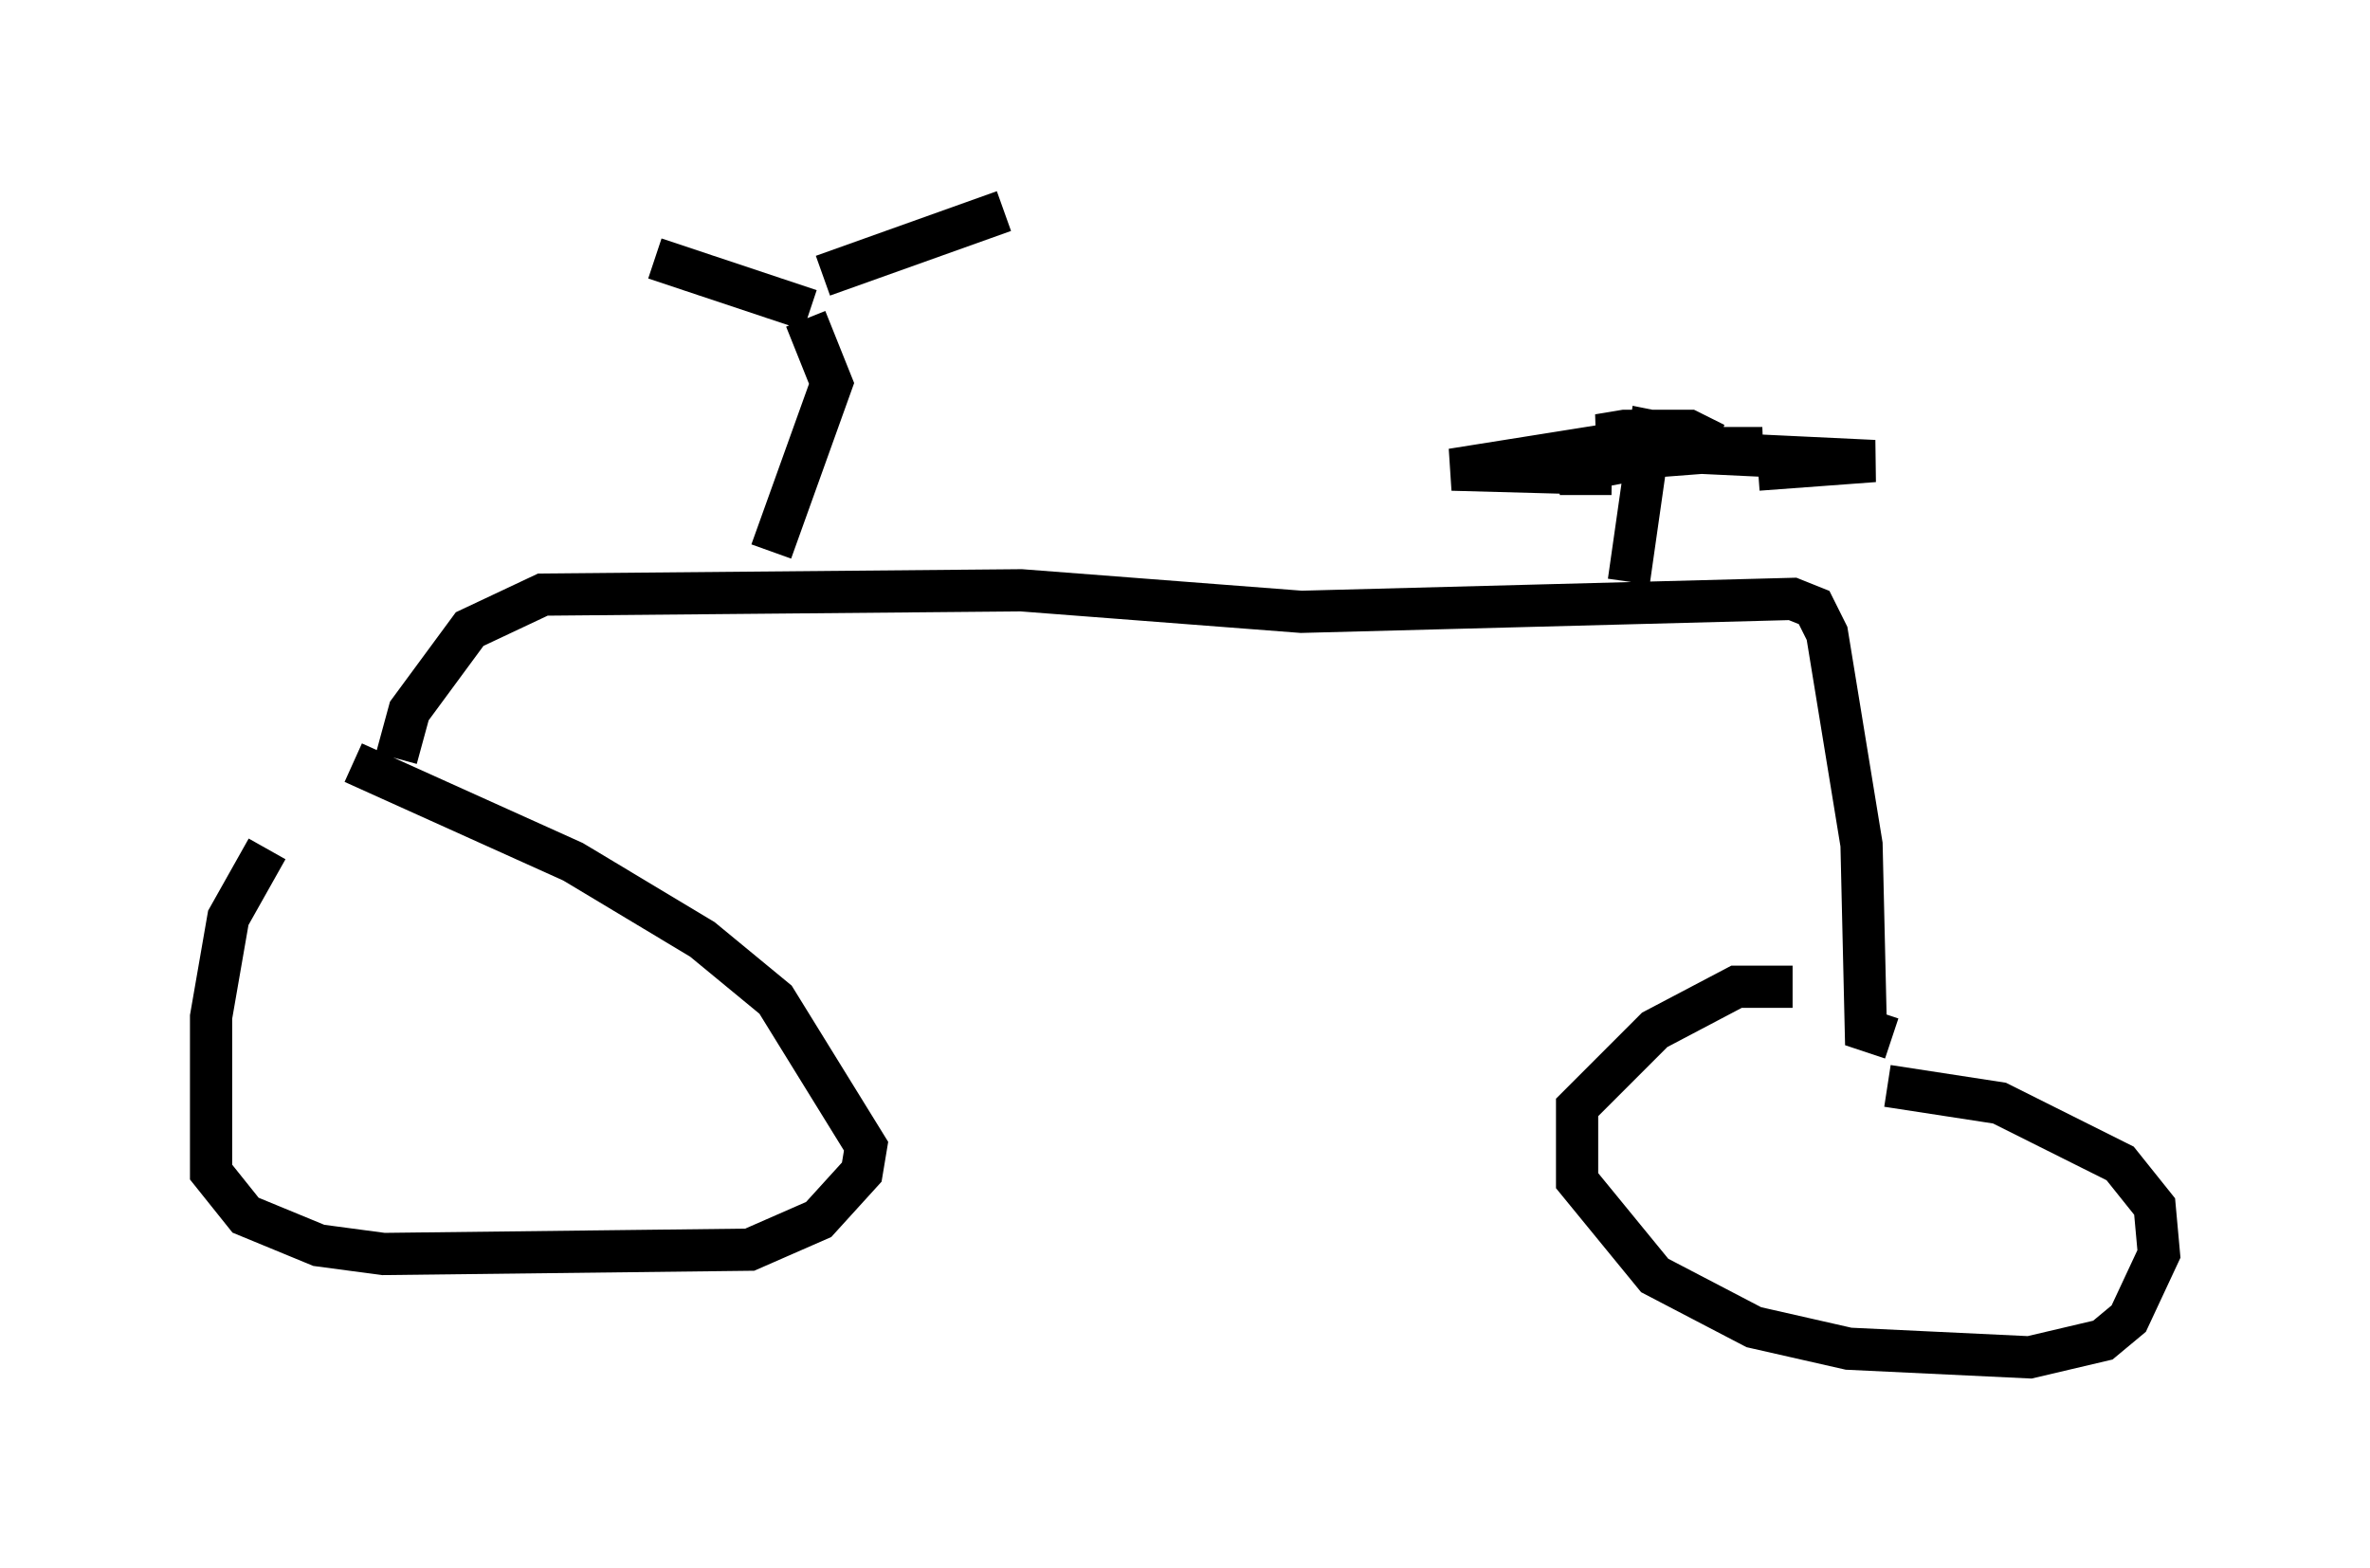 <?xml version="1.0" encoding="utf-8" ?>
<svg baseProfile="full" height="37.154" version="1.1" width="56.142" xmlns="http://www.w3.org/2000/svg" xmlns:ev="http://www.w3.org/2001/xml-events" xmlns:xlink="http://www.w3.org/1999/xlink"><defs /><rect fill="white" height="37.154" width="56.142" x="0" y="0" /><path d="M8.267, 18.986 m-1.94, 1.123 l-0.919, 1.633 -0.408, 2.348 l0.0, 3.675 0.817, 1.021 l1.735, 0.715 1.531, 0.204 l8.677, -0.102 1.633, -0.715 l1.021, -1.123 0.102, -0.613 l-2.144, -3.471 -1.735, -1.429 l-3.063, -1.838 -5.206, -2.348 m34.096, 5.308 l-1.327, 0.0 -1.94, 1.021 l-1.838, 1.838 0.0, 1.735 l1.838, 2.246 2.348, 1.225 l2.246, 0.51 4.288, 0.204 l1.735, -0.408 0.613, -0.51 l0.715, -1.531 -0.102, -1.123 l-0.817, -1.021 -2.858, -1.429 l-2.654, -0.408 m-35.321, -7.758 l0.306, -1.123 1.429, -1.94 l1.735, -0.817 11.331, -0.102 l6.635, 0.51 11.638, -0.306 l0.51, 0.204 0.306, 0.613 l0.817, 5.002 0.102, 4.39 l0.613, 0.204 m-26.542, -11.536 l1.429, -3.981 -0.613, -1.531 m0.102, -0.204 l-3.675, -1.225 m3.981, 0.408 l4.288, -1.531 m14.802, 8.779 l0.51, -3.573 1.531, 0.306 l-0.613, -0.306 -1.531, 0.0 l-0.613, 0.102 1.021, 0.102 l-4.492, 0.715 3.777, 0.102 l-1.225, 0.0 2.144, -0.408 l2.654, -0.204 -3.777, 0.0 l6.431, 0.306 -2.756, 0.204 " fill="none" stroke="black" stroke-width="1" /></svg>